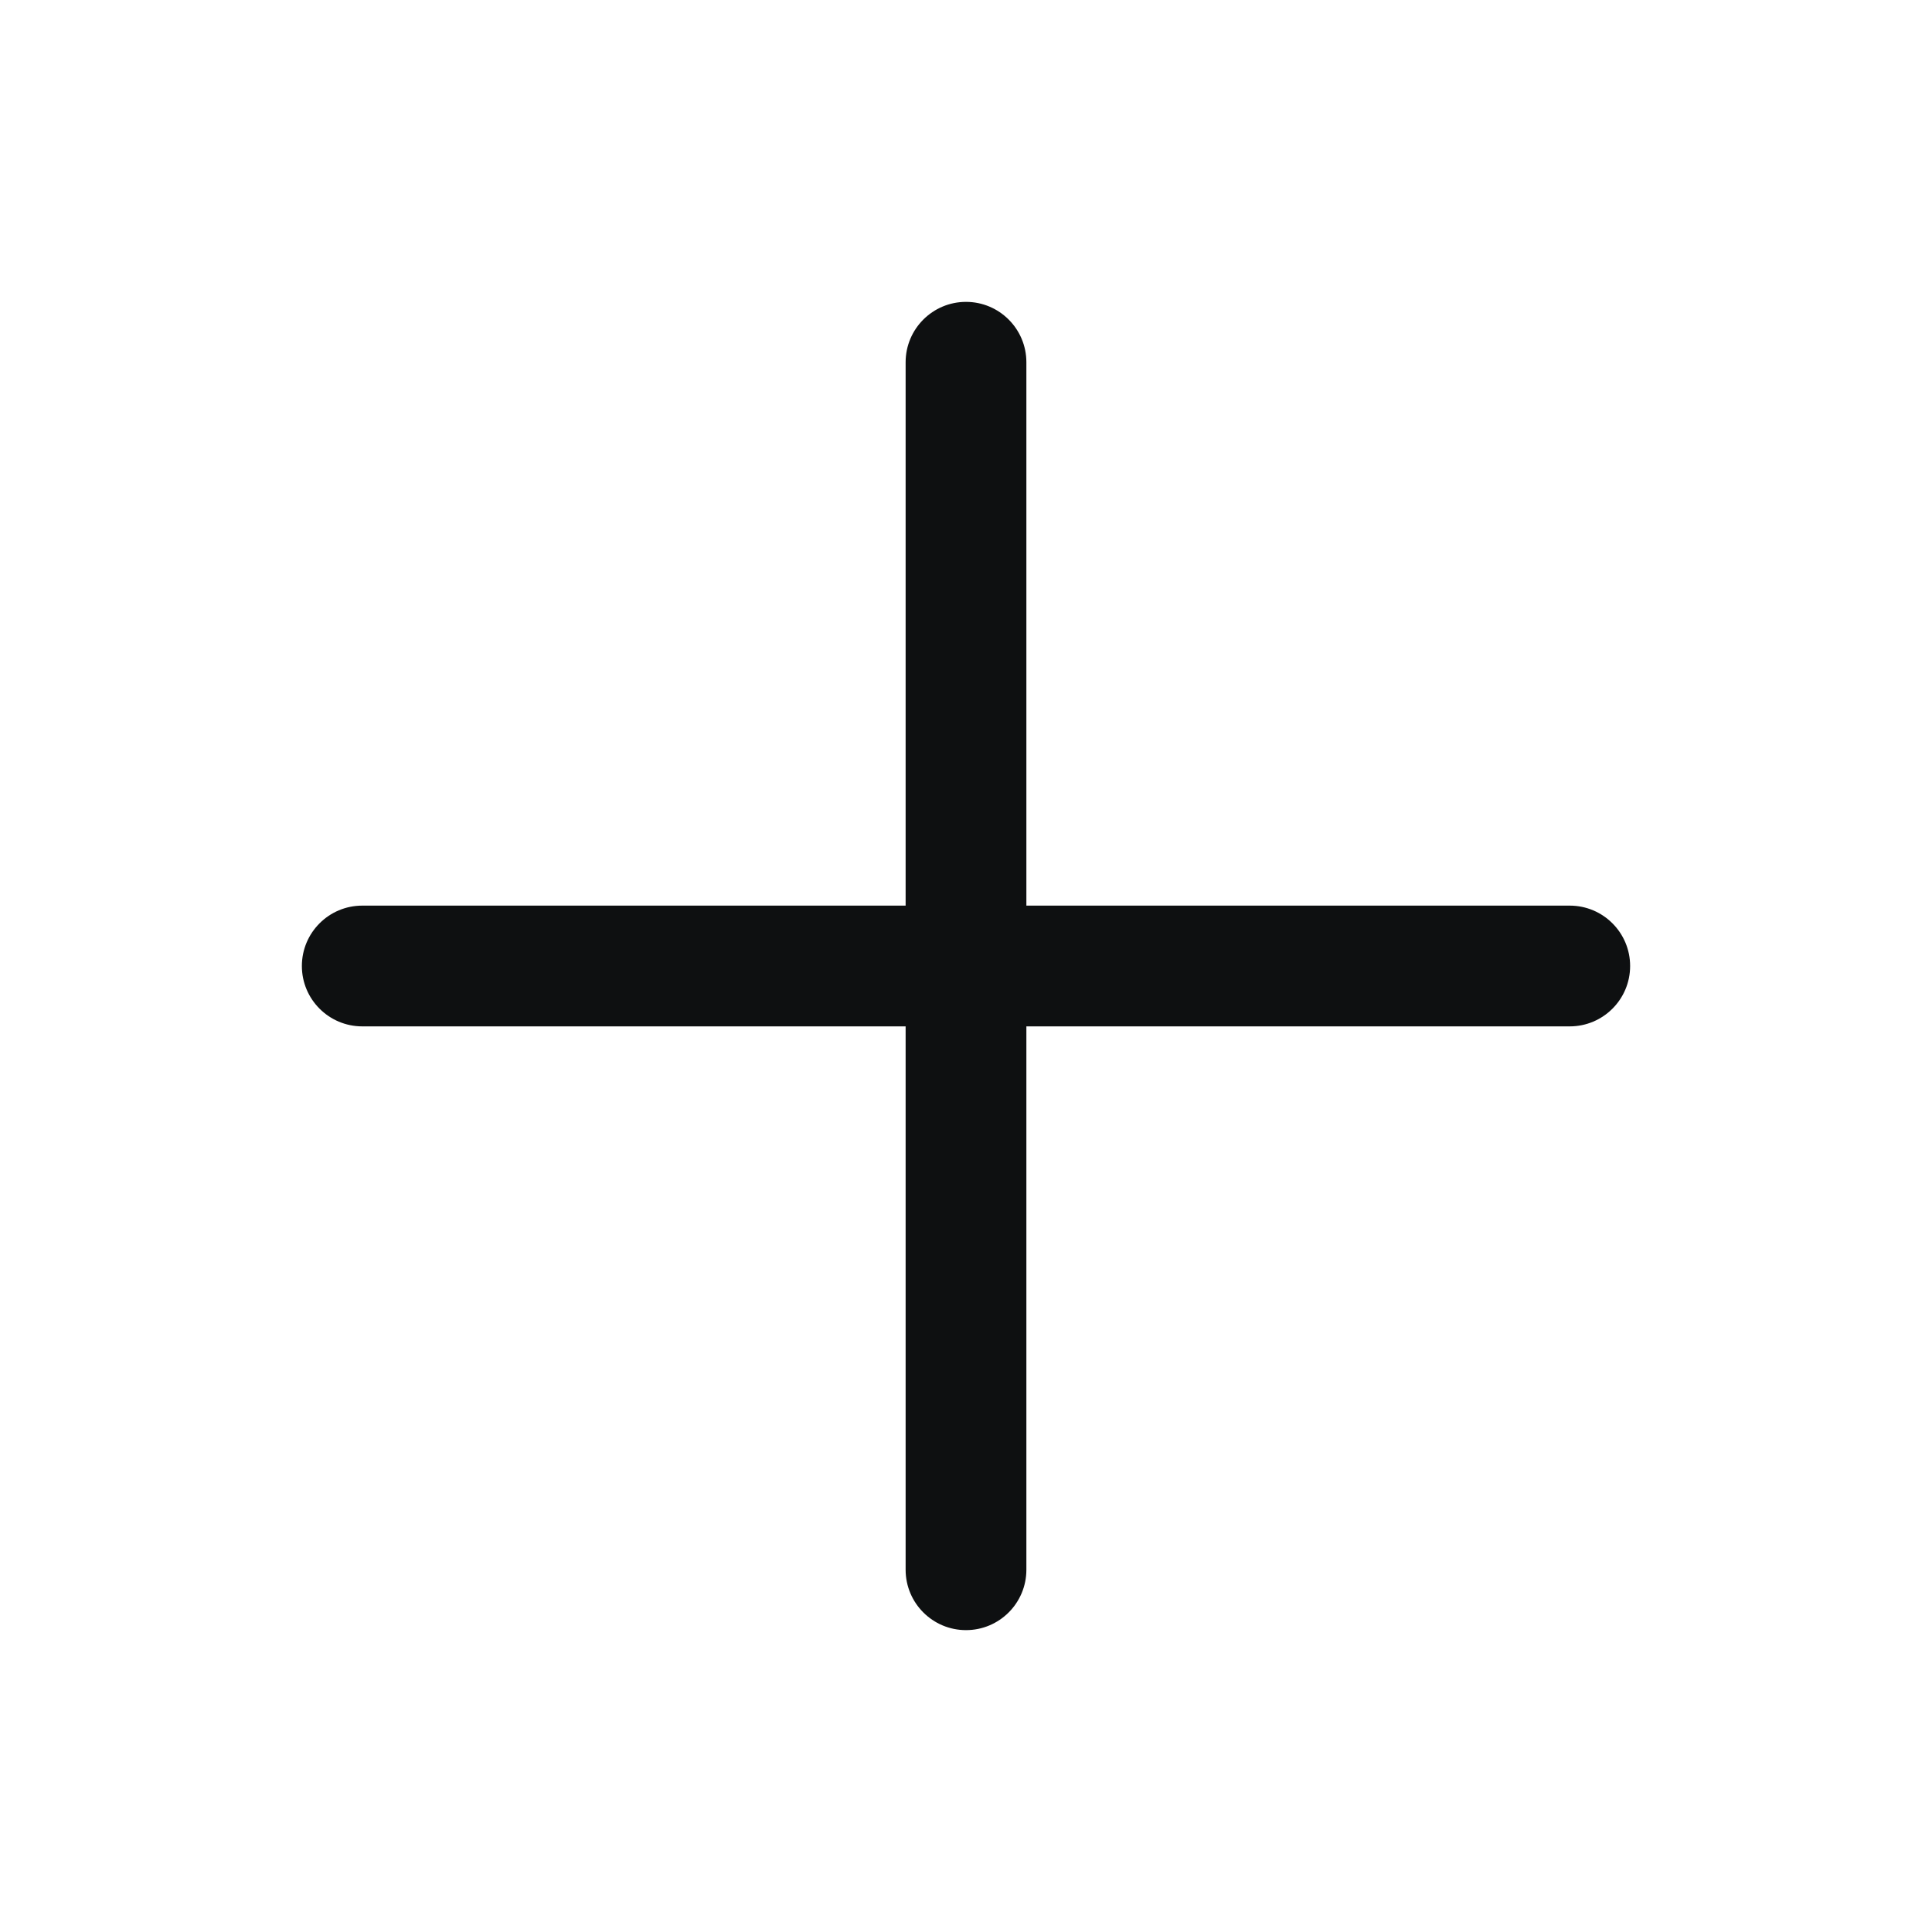 <svg viewBox="0 0 16 16" fill="none" xmlns="http://www.w3.org/2000/svg">
<path fill-rule="evenodd" clip-rule="evenodd" d="M8 2.5C8.276 2.5 8.5 2.724 8.5 3V7.5H13C13.276 7.5 13.5 7.724 13.5 8C13.5 8.276 13.276 8.5 13 8.5H8.5V13C8.5 13.276 8.276 13.5 8 13.5C7.724 13.5 7.5 13.276 7.5 13V8.5H3C2.724 8.5 2.5 8.276 2.5 8C2.5 7.724 2.724 7.5 3 7.5H7.5V3C7.5 2.724 7.724 2.5 8 2.5Z" fill="#0E1011"/>
</svg>
